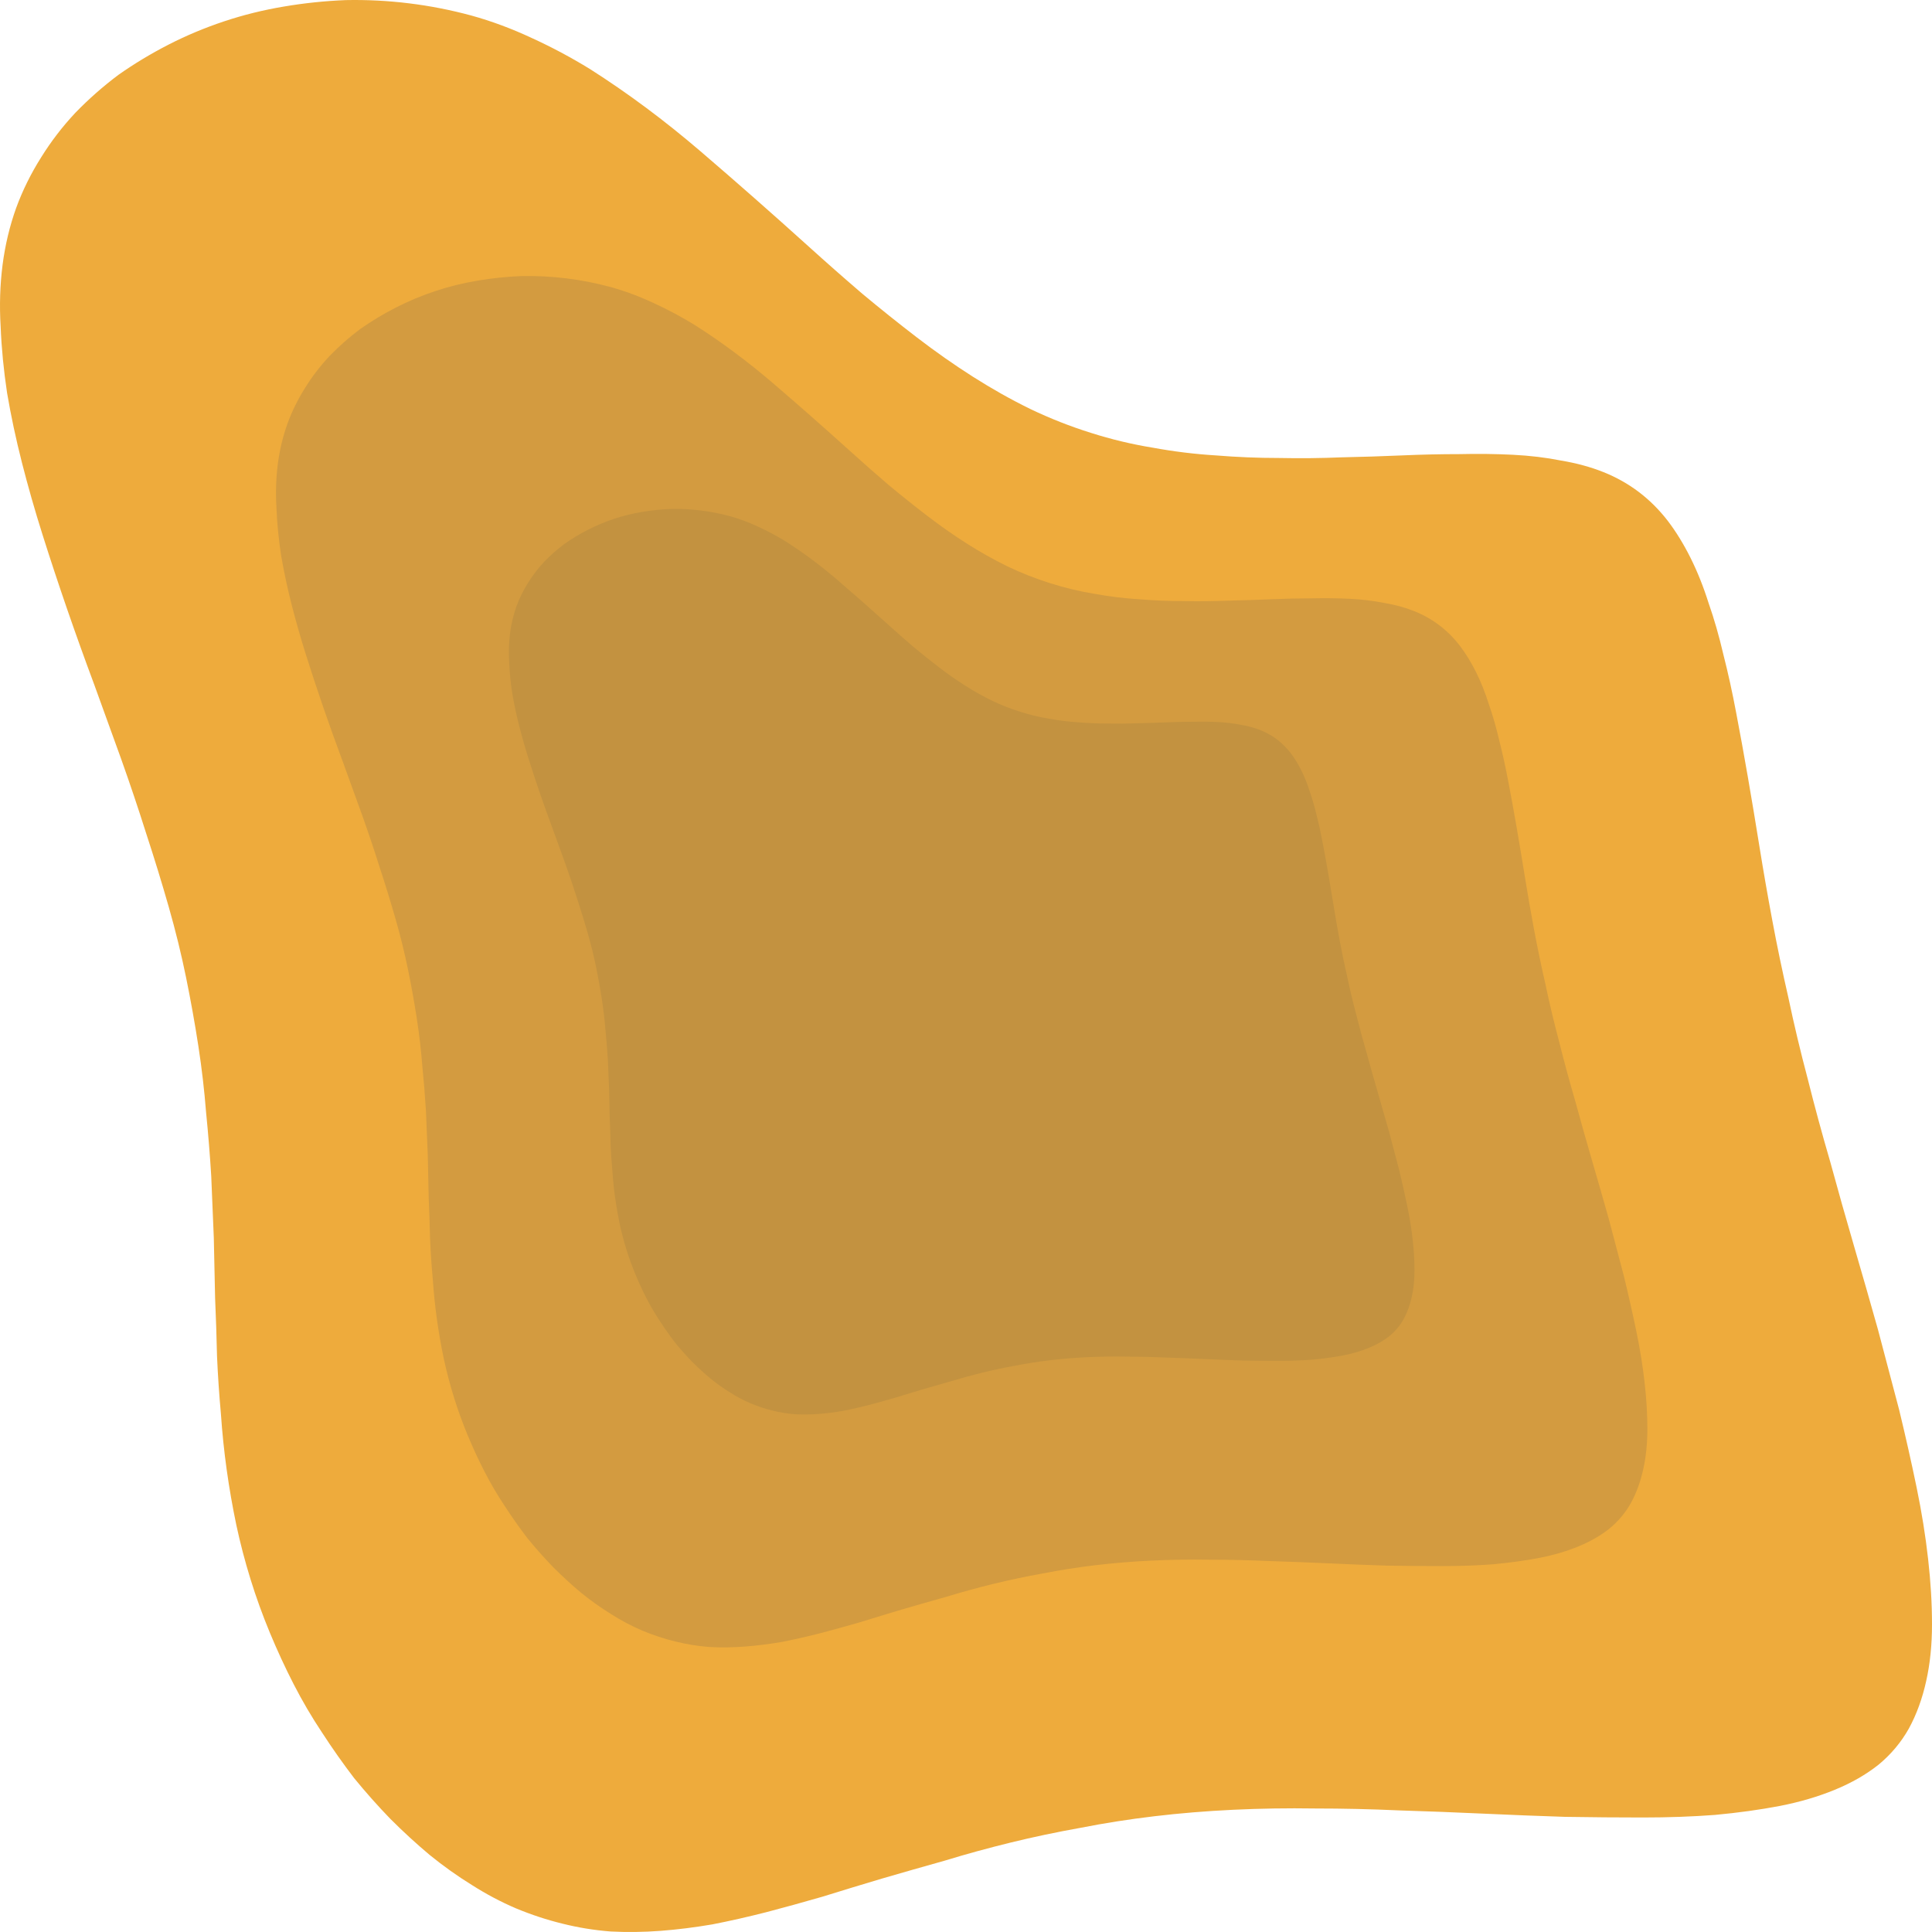 <svg width="224" height="224" viewBox="0 0 224 224" fill="none" xmlns="http://www.w3.org/2000/svg">
<path fill-rule="evenodd" clip-rule="evenodd" d="M217.803 204.601C216.359 205.746 214.667 206.717 212.725 207.513C210.784 208.31 208.668 208.932 206.379 209.38C204.039 209.828 201.525 210.176 198.837 210.425C196.199 210.624 193.412 210.724 190.475 210.724C187.588 210.724 184.576 210.699 181.44 210.649C178.354 210.55 175.193 210.425 171.957 210.276C168.722 210.127 165.486 210.002 162.251 209.903C158.965 209.753 155.705 209.679 152.469 209.679C149.284 209.629 146.123 209.679 142.987 209.828C139.851 209.977 136.814 210.226 133.877 210.575C130.94 210.923 128.078 211.371 125.291 211.919C122.503 212.416 119.79 212.989 117.152 213.636C114.514 214.283 111.975 214.98 109.536 215.727C107.047 216.424 104.608 217.121 102.219 217.817C99.879 218.514 97.589 219.211 95.349 219.908C93.109 220.555 90.944 221.153 88.853 221.7C86.713 222.248 84.622 222.721 82.581 223.119C80.54 223.467 78.549 223.716 76.608 223.866C74.617 224.015 72.676 224.04 70.784 223.94C68.892 223.791 67.051 223.492 65.259 223.044C63.417 222.596 61.6 221.999 59.808 221.252C58.066 220.506 56.373 219.61 54.731 218.564C53.038 217.519 51.396 216.349 49.803 215.055C48.26 213.761 46.741 212.367 45.248 210.873C43.804 209.38 42.411 207.812 41.067 206.169C39.772 204.477 38.528 202.71 37.333 200.868C36.139 199.076 35.044 197.209 34.048 195.268C33.052 193.326 32.132 191.335 31.285 189.294C30.439 187.253 29.692 185.188 29.045 183.097C28.398 181.006 27.851 178.915 27.403 176.825C26.955 174.684 26.581 172.544 26.283 170.403C25.984 168.263 25.76 166.097 25.611 163.907C25.412 161.717 25.262 159.502 25.163 157.262C25.113 155.022 25.038 152.757 24.939 150.467C24.889 148.177 24.839 145.862 24.789 143.523C24.69 141.183 24.59 138.794 24.491 136.355C24.341 133.915 24.142 131.451 23.893 128.962C23.694 126.424 23.396 123.86 22.997 121.272C22.599 118.683 22.126 116.045 21.579 113.357C21.031 110.669 20.359 107.931 19.563 105.143C18.766 102.356 17.895 99.518 16.949 96.631C16.053 93.794 15.083 90.907 14.037 87.97C12.992 85.082 11.947 82.195 10.901 79.308C9.806 76.371 8.761 73.459 7.765 70.572C6.77 67.685 5.824 64.823 4.928 61.985C4.032 59.148 3.236 56.36 2.539 53.622C1.842 50.885 1.269 48.197 0.821 45.558C0.423 42.92 0.174 40.356 0.075 37.867C-0.075 35.428 0 33.039 0.299 30.699C0.597 28.409 1.12 26.219 1.867 24.128C2.613 22.087 3.584 20.121 4.779 18.23C5.924 16.388 7.243 14.671 8.736 13.078C10.279 11.485 11.947 10.016 13.739 8.672C15.58 7.378 17.522 6.208 19.563 5.163C21.604 4.117 23.744 3.221 25.984 2.475C28.224 1.728 30.539 1.156 32.928 0.757C35.268 0.359 37.657 0.11 40.096 0.011C42.535 -0.039 44.974 0.085 47.413 0.384C49.852 0.683 52.267 1.156 54.656 1.803C56.996 2.45 59.335 3.321 61.675 4.416C63.964 5.461 66.204 6.656 68.395 8C70.585 9.394 72.75 10.887 74.891 12.48C77.031 14.073 79.147 15.766 81.237 17.558C83.328 19.35 85.419 21.167 87.509 23.008C89.6 24.85 91.666 26.692 93.707 28.534C95.797 30.425 97.888 32.267 99.979 34.059C102.069 35.802 104.185 37.494 106.325 39.137C108.466 40.779 110.631 42.298 112.821 43.691C115.012 45.085 117.227 46.33 119.467 47.425C121.756 48.52 124.096 49.441 126.485 50.188C128.825 50.934 131.214 51.507 133.653 51.905C136.092 52.353 138.532 52.652 140.971 52.801C143.41 53 145.849 53.1 148.288 53.1C150.727 53.15 153.141 53.125 155.531 53.025C157.92 52.975 160.26 52.901 162.549 52.801C164.839 52.701 167.054 52.652 169.195 52.652C171.335 52.602 173.401 52.627 175.392 52.726C177.383 52.826 179.25 53.05 180.992 53.398C182.784 53.697 184.427 54.145 185.92 54.742C187.413 55.34 188.782 56.111 190.027 57.057C191.271 58.003 192.391 59.123 193.387 60.417C194.332 61.662 195.204 63.08 196 64.673C196.796 66.266 197.493 68.008 198.091 69.9C198.738 71.742 199.31 73.733 199.808 75.873C200.356 78.014 200.853 80.279 201.301 82.668C201.749 85.008 202.197 87.472 202.645 90.06C203.093 92.649 203.541 95.337 203.989 98.124C204.437 100.912 204.935 103.774 205.483 106.711C206.03 109.648 206.652 112.635 207.349 115.672C207.996 118.758 208.743 121.894 209.589 125.08C210.386 128.266 211.257 131.476 212.203 134.712C213.099 137.997 214.02 141.258 214.965 144.493C215.911 147.729 216.832 150.94 217.728 154.126C218.574 157.311 219.396 160.423 220.192 163.459C220.939 166.545 221.611 169.532 222.208 172.419C222.805 175.306 223.253 178.094 223.552 180.782C223.851 183.42 224 185.934 224 188.324C224 190.713 223.776 192.903 223.328 194.894C222.88 196.935 222.208 198.777 221.312 200.42C220.416 202.013 219.246 203.407 217.803 204.601Z" fill="#EEAB3C"/>
<path fill-rule="evenodd" clip-rule="evenodd" d="M186.601 177.23C185.576 178.043 184.375 178.732 182.997 179.297C181.619 179.863 180.117 180.304 178.492 180.622C176.831 180.94 175.047 181.188 173.139 181.364C171.266 181.506 169.288 181.576 167.203 181.576C165.154 181.576 163.016 181.559 160.79 181.523C158.599 181.453 156.356 181.364 154.059 181.258C151.762 181.152 149.466 181.064 147.169 180.993C144.837 180.887 142.523 180.834 140.226 180.834C137.965 180.799 135.721 180.834 133.495 180.94C131.269 181.046 129.114 181.223 127.029 181.47C124.944 181.718 122.913 182.036 120.934 182.424C118.955 182.778 117.03 183.184 115.157 183.643C113.284 184.103 111.482 184.597 109.751 185.127C107.984 185.622 106.253 186.117 104.557 186.612C102.896 187.106 101.271 187.601 99.681 188.096C98.091 188.555 96.554 188.979 95.07 189.368C93.551 189.756 92.067 190.092 90.618 190.375C89.169 190.622 87.756 190.799 86.378 190.905C84.965 191.011 83.587 191.028 82.244 190.958C80.901 190.852 79.594 190.64 78.322 190.322C77.015 190.004 75.725 189.58 74.453 189.05C73.216 188.52 72.015 187.884 70.849 187.142C69.648 186.4 68.482 185.569 67.351 184.65C66.256 183.732 65.178 182.742 64.118 181.682C63.093 180.622 62.104 179.509 61.15 178.343C60.231 177.142 59.348 175.888 58.5 174.58C57.652 173.308 56.875 171.983 56.168 170.605C55.461 169.227 54.808 167.814 54.207 166.365C53.606 164.916 53.076 163.45 52.617 161.966C52.158 160.482 51.769 158.998 51.451 157.514C51.133 155.995 50.868 154.475 50.656 152.956C50.444 151.437 50.285 149.899 50.179 148.345C50.038 146.79 49.932 145.218 49.861 143.628C49.826 142.038 49.773 140.43 49.702 138.805C49.667 137.179 49.631 135.536 49.596 133.876C49.525 132.215 49.455 130.519 49.384 128.787C49.278 127.056 49.137 125.307 48.96 123.54C48.819 121.738 48.607 119.919 48.324 118.081C48.041 116.244 47.706 114.371 47.317 112.463C46.928 110.555 46.451 108.612 45.886 106.633C45.321 104.654 44.702 102.64 44.031 100.591C43.395 98.577 42.706 96.528 41.964 94.443C41.222 92.393 40.48 90.344 39.738 88.295C38.961 86.21 38.219 84.143 37.512 82.094C36.805 80.044 36.134 78.012 35.498 75.998C34.862 73.984 34.297 72.006 33.802 70.062C33.307 68.119 32.901 66.211 32.583 64.338C32.3 62.465 32.124 60.646 32.053 58.879C31.947 57.148 32 55.452 32.212 53.791C32.424 52.166 32.795 50.611 33.325 49.127C33.855 47.678 34.544 46.282 35.392 44.94C36.205 43.633 37.141 42.413 38.201 41.283C39.296 40.152 40.48 39.11 41.752 38.156C43.059 37.237 44.437 36.407 45.886 35.665C47.335 34.923 48.854 34.287 50.444 33.757C52.034 33.227 53.677 32.82 55.373 32.538C57.034 32.255 58.73 32.078 60.461 32.008C62.192 31.972 63.924 32.061 65.655 32.273C67.386 32.485 69.1 32.82 70.796 33.28C72.457 33.739 74.117 34.357 75.778 35.135C77.403 35.877 78.993 36.725 80.548 37.679C82.103 38.668 83.64 39.728 85.159 40.859C86.678 41.989 88.18 43.191 89.664 44.463C91.148 45.735 92.632 47.025 94.116 48.332C95.6 49.639 97.066 50.947 98.515 52.254C99.999 53.597 101.483 54.904 102.967 56.176C104.451 57.413 105.953 58.614 107.472 59.78C108.991 60.946 110.528 62.024 112.083 63.013C113.638 64.002 115.21 64.886 116.8 65.663C118.425 66.441 120.086 67.094 121.782 67.624C123.443 68.154 125.139 68.561 126.87 68.843C128.601 69.161 130.333 69.373 132.064 69.479C133.795 69.621 135.527 69.691 137.258 69.691C138.989 69.727 140.703 69.709 142.399 69.638C144.095 69.603 145.756 69.55 147.381 69.479C149.006 69.409 150.579 69.373 152.098 69.373C153.617 69.338 155.084 69.356 156.497 69.426C157.91 69.497 159.235 69.656 160.472 69.903C161.744 70.115 162.91 70.433 163.97 70.857C165.03 71.281 166.002 71.829 166.885 72.5C167.768 73.172 168.563 73.967 169.27 74.885C169.941 75.769 170.56 76.776 171.125 77.906C171.69 79.037 172.185 80.274 172.609 81.617C173.068 82.924 173.475 84.337 173.828 85.857C174.217 87.376 174.57 88.984 174.888 90.68C175.206 92.34 175.524 94.089 175.842 95.927C176.16 97.764 176.478 99.672 176.796 101.651C177.114 103.63 177.467 105.661 177.856 107.746C178.245 109.831 178.686 111.951 179.181 114.106C179.64 116.297 180.17 118.523 180.771 120.784C181.336 123.046 181.955 125.325 182.626 127.621C183.262 129.953 183.916 132.268 184.587 134.565C185.258 136.861 185.912 139.14 186.548 141.402C187.149 143.663 187.732 145.871 188.297 148.027C188.827 150.217 189.304 152.338 189.728 154.387C190.152 156.436 190.47 158.415 190.682 160.323C190.894 162.196 191 163.98 191 165.676C191 167.372 190.841 168.927 190.523 170.34C190.205 171.789 189.728 173.096 189.092 174.262C188.456 175.393 187.626 176.382 186.601 177.23Z" fill="#D39B40"/>
<path fill-rule="evenodd" clip-rule="evenodd" d="M161.095 154.907C160.418 155.444 159.625 155.899 158.715 156.272C157.805 156.645 156.813 156.937 155.74 157.147C154.643 157.357 153.465 157.52 152.205 157.637C150.968 157.73 149.662 157.777 148.285 157.777C146.932 157.777 145.52 157.765 144.05 157.742C142.603 157.695 141.122 157.637 139.605 157.567C138.088 157.497 136.572 157.439 135.055 157.392C133.515 157.322 131.987 157.287 130.47 157.287C128.977 157.264 127.495 157.287 126.025 157.357C124.555 157.427 123.132 157.544 121.755 157.707C120.378 157.87 119.037 158.08 117.73 158.337C116.423 158.57 115.152 158.839 113.915 159.142C112.678 159.445 111.488 159.772 110.345 160.122C109.178 160.449 108.035 160.775 106.915 161.102C105.818 161.429 104.745 161.755 103.695 162.082C102.645 162.385 101.63 162.665 100.65 162.922C99.647 163.179 98.667 163.4 97.71 163.587C96.753 163.75 95.82 163.867 94.91 163.937C93.977 164.007 93.067 164.019 92.18 163.972C91.293 163.902 90.43 163.762 89.59 163.552C88.727 163.342 87.875 163.062 87.035 162.712C86.218 162.362 85.425 161.942 84.655 161.452C83.862 160.962 83.092 160.414 82.345 159.807C81.622 159.2 80.91 158.547 80.21 157.847C79.533 157.147 78.88 156.412 78.25 155.642C77.643 154.848 77.06 154.02 76.5 153.157C75.94 152.317 75.427 151.442 74.96 150.532C74.493 149.622 74.062 148.688 73.665 147.732C73.268 146.775 72.918 145.807 72.615 144.827C72.312 143.847 72.055 142.867 71.845 141.887C71.635 140.883 71.46 139.88 71.32 138.877C71.18 137.873 71.075 136.858 71.005 135.831C70.912 134.805 70.842 133.766 70.795 132.716C70.772 131.666 70.737 130.605 70.69 129.531C70.667 128.458 70.643 127.373 70.62 126.276C70.573 125.18 70.527 124.06 70.48 122.916C70.41 121.773 70.317 120.618 70.2 119.451C70.107 118.261 69.967 117.059 69.78 115.846C69.593 114.633 69.372 113.396 69.115 112.136C68.858 110.876 68.543 109.593 68.17 108.286C67.797 106.979 67.388 105.649 66.945 104.296C66.525 102.966 66.07 101.612 65.58 100.236C65.09 98.882 64.6 97.529 64.11 96.176C63.597 94.799 63.107 93.434 62.64 92.081C62.173 90.727 61.73 89.386 61.31 88.056C60.89 86.725 60.517 85.419 60.19 84.135C59.863 82.852 59.595 81.592 59.385 80.355C59.198 79.119 59.082 77.917 59.035 76.75C58.965 75.607 59 74.487 59.14 73.39C59.28 72.317 59.525 71.29 59.875 70.31C60.225 69.353 60.68 68.432 61.24 67.545C61.777 66.682 62.395 65.877 63.095 65.13C63.818 64.383 64.6 63.695 65.44 63.065C66.303 62.458 67.213 61.91 68.17 61.42C69.127 60.93 70.13 60.51 71.18 60.16C72.23 59.81 73.315 59.542 74.435 59.355C75.532 59.168 76.652 59.052 77.795 59.005C78.938 58.982 80.082 59.04 81.225 59.18C82.368 59.32 83.5 59.542 84.62 59.845C85.717 60.148 86.813 60.557 87.91 61.07C88.983 61.56 90.033 62.12 91.06 62.75C92.087 63.403 93.102 64.103 94.105 64.85C95.108 65.597 96.1 66.39 97.08 67.23C98.06 68.07 99.04 68.922 100.02 69.785C101 70.649 101.968 71.512 102.925 72.375C103.905 73.262 104.885 74.125 105.865 74.965C106.845 75.782 107.837 76.575 108.84 77.345C109.843 78.115 110.858 78.827 111.885 79.48C112.912 80.134 113.95 80.717 115 81.23C116.073 81.744 117.17 82.175 118.29 82.525C119.387 82.876 120.507 83.144 121.65 83.331C122.793 83.54 123.937 83.68 125.08 83.751C126.223 83.844 127.367 83.891 128.51 83.891C129.653 83.914 130.785 83.902 131.905 83.856C133.025 83.832 134.122 83.797 135.195 83.751C136.268 83.704 137.307 83.68 138.31 83.68C139.313 83.657 140.282 83.669 141.215 83.716C142.148 83.762 143.023 83.867 143.84 84.031C144.68 84.171 145.45 84.38 146.15 84.66C146.85 84.941 147.492 85.302 148.075 85.746C148.658 86.189 149.183 86.714 149.65 87.32C150.093 87.904 150.502 88.569 150.875 89.316C151.248 90.062 151.575 90.879 151.855 91.766C152.158 92.629 152.427 93.562 152.66 94.566C152.917 95.569 153.15 96.631 153.36 97.751C153.57 98.847 153.78 100.002 153.99 101.216C154.2 102.429 154.41 103.689 154.62 104.996C154.83 106.303 155.063 107.644 155.32 109.021C155.577 110.398 155.868 111.798 156.195 113.221C156.498 114.668 156.848 116.138 157.245 117.631C157.618 119.124 158.027 120.63 158.47 122.146C158.89 123.686 159.322 125.215 159.765 126.731C160.208 128.248 160.64 129.753 161.06 131.246C161.457 132.74 161.842 134.198 162.215 135.621C162.565 137.068 162.88 138.468 163.16 139.822C163.44 141.175 163.65 142.482 163.79 143.742C163.93 144.978 164 146.157 164 147.277C164 148.397 163.895 149.423 163.685 150.357C163.475 151.313 163.16 152.177 162.74 152.947C162.32 153.693 161.772 154.347 161.095 154.907Z" fill="#C39240"/>
</svg>
